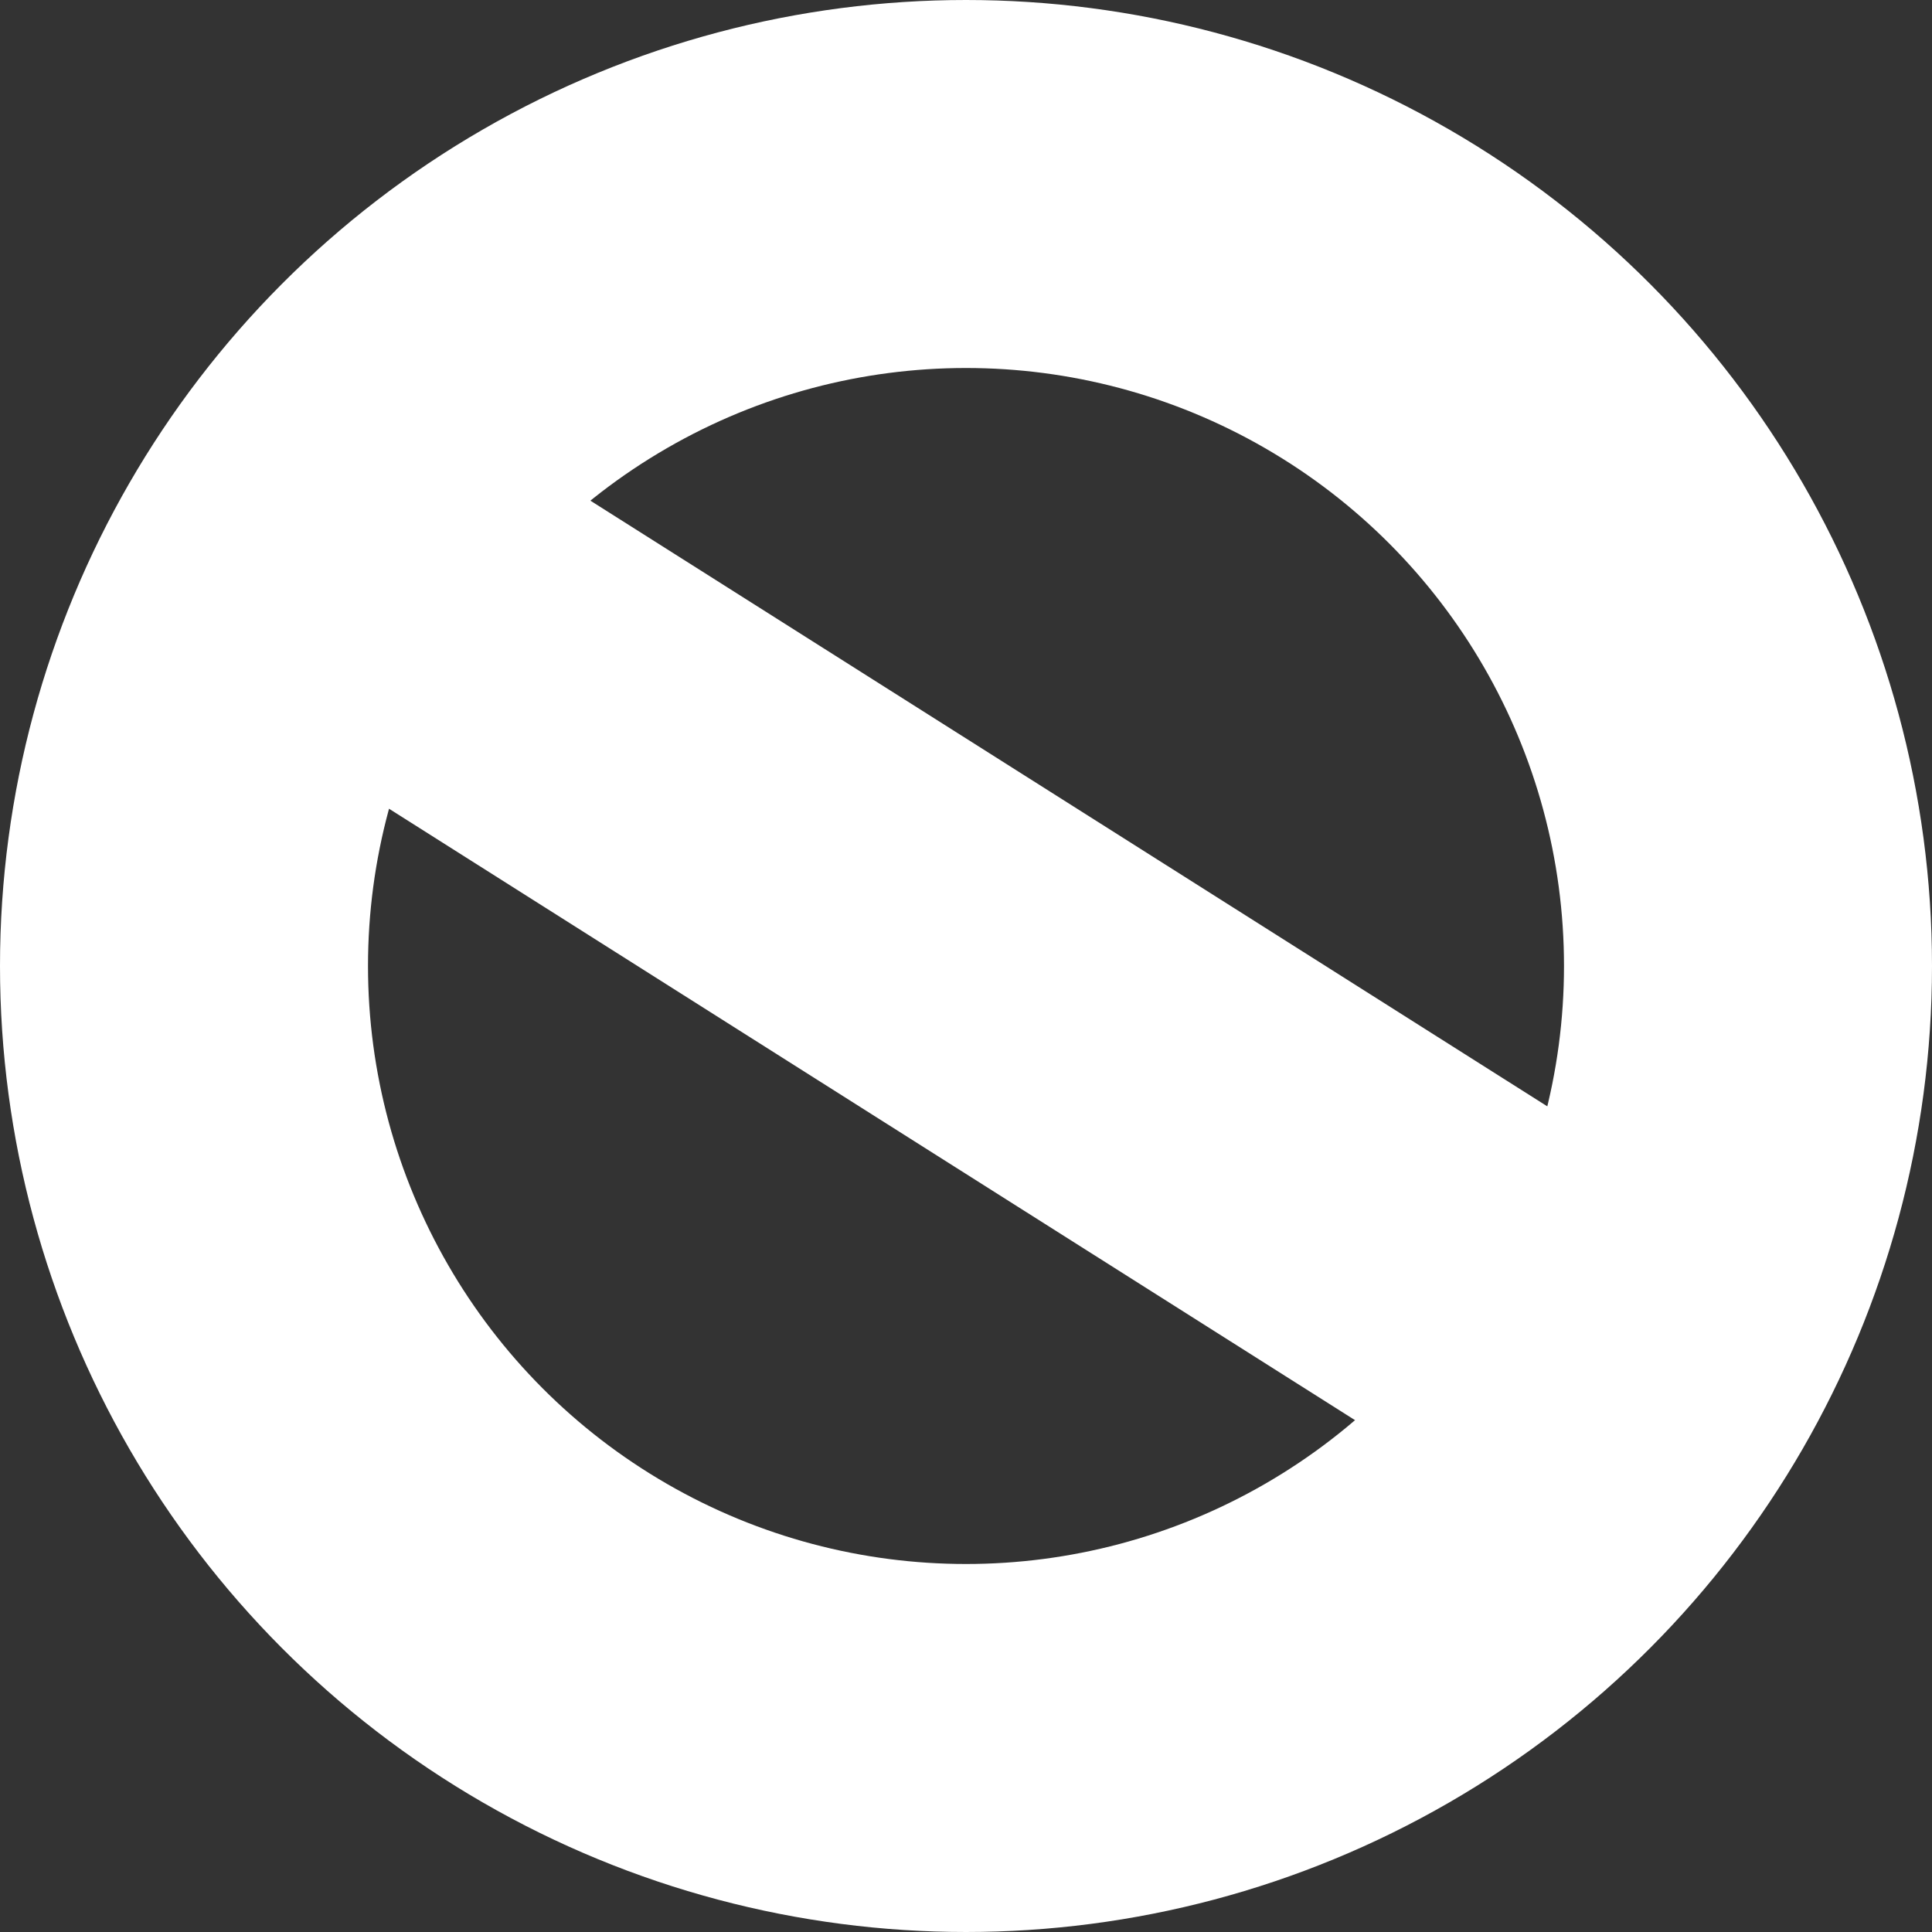 <svg width="21" height="21" viewBox="0 0 21 21" fill="none" xmlns="http://www.w3.org/2000/svg">
<rect x="0" y="0" width="21" height="21" fill="#333333" stroke="none"/>
<circle cx="10.5" cy="10.5" r="8.5" stroke="white" stroke-width="4"/>
<rect x="2" y="7.38" width="4" height="19" transform="rotate(-57.668 2 7.38)" fill="white"/>
</svg>
